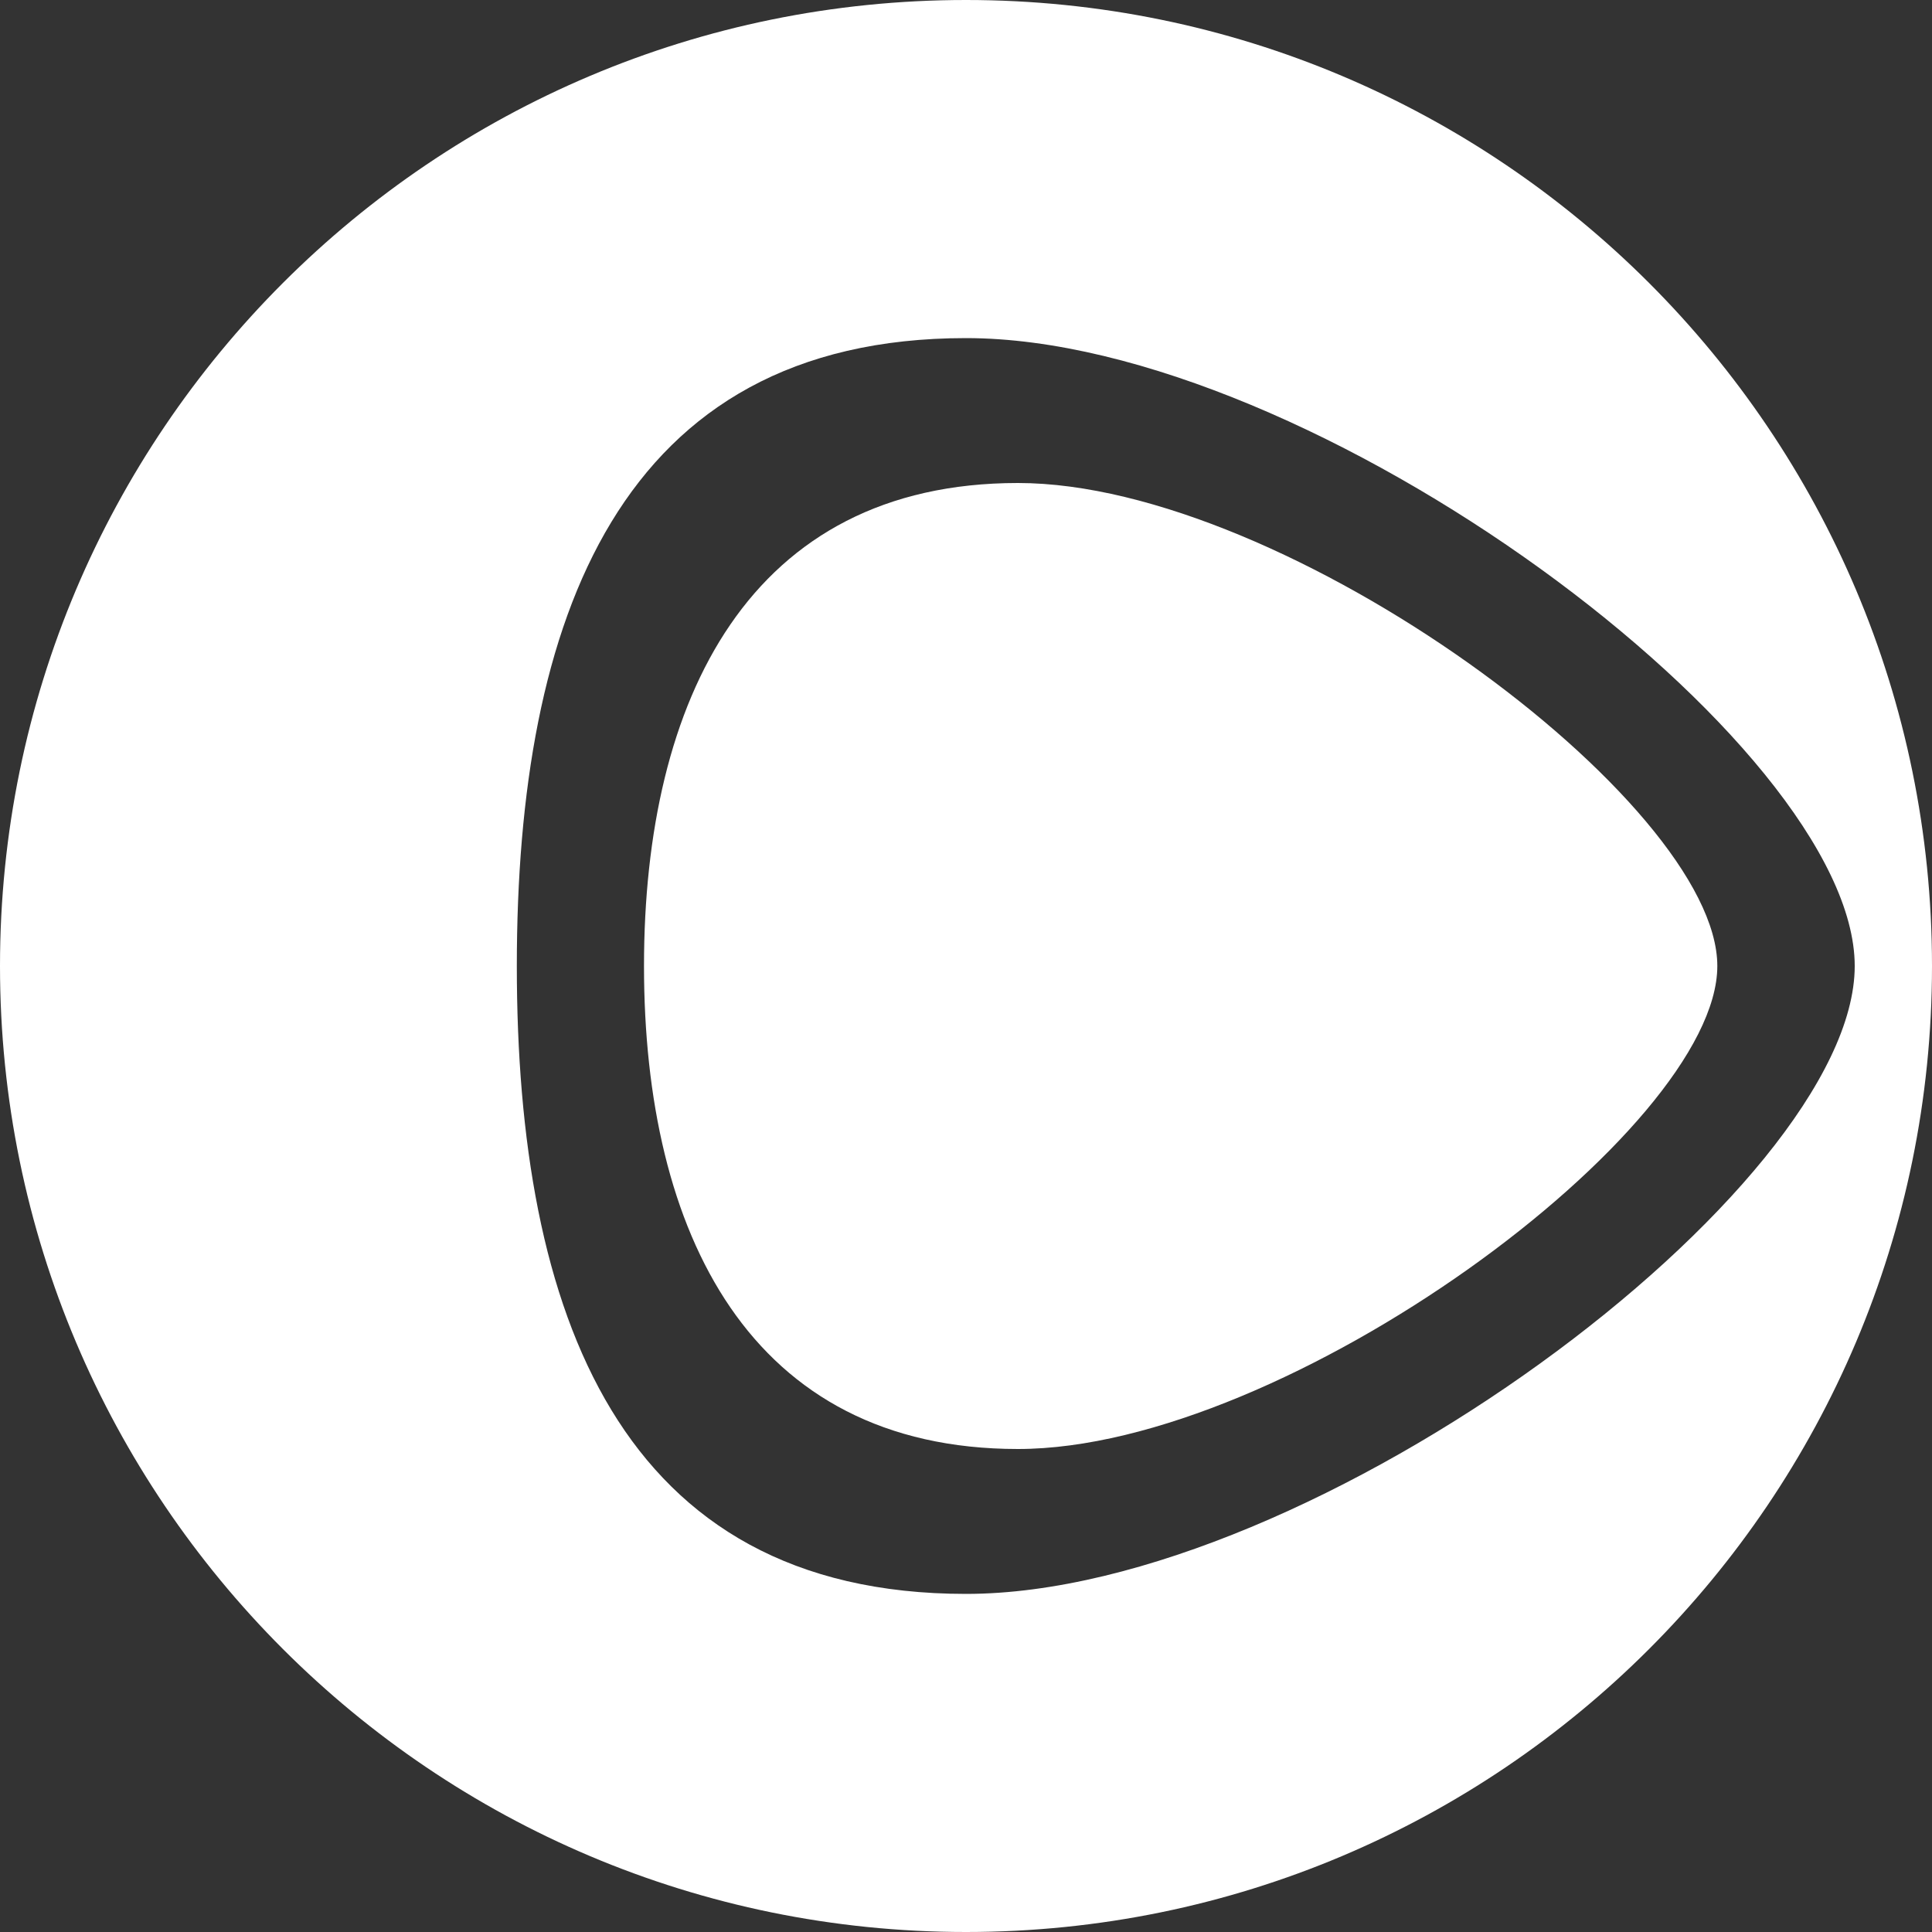 <svg width="87" height="87" viewBox="0 0 87 87" fill="none" xmlns="http://www.w3.org/2000/svg">
<rect x="0" y="0" width="87" height="87" fill="#333333" stroke="none"/>
<path d="M87 43.5C87 67.524 67.524 87 43.5 87C19.476 87 0 67.524 0 43.5C0 19.476 19.476 0 43.5 0C67.524 0 87 19.476 87 43.5ZM23.273 43.5C23.273 59.116 27.884 71.775 43.5 71.775C59.116 71.775 83.52 53.505 83.52 43.5C83.52 33.495 59.116 15.225 43.5 15.225C27.884 15.225 23.273 27.884 23.273 43.5Z" fill="white"/>
<path d="M77.333 43.5C77.333 50.895 57.919 65.25 45.84 65.25C33.761 65.25 29 55.512 29 43.5C29 31.488 33.761 21.75 45.84 21.75C57.919 21.75 77.333 36.105 77.333 43.5Z" fill="white"/>
</svg>
